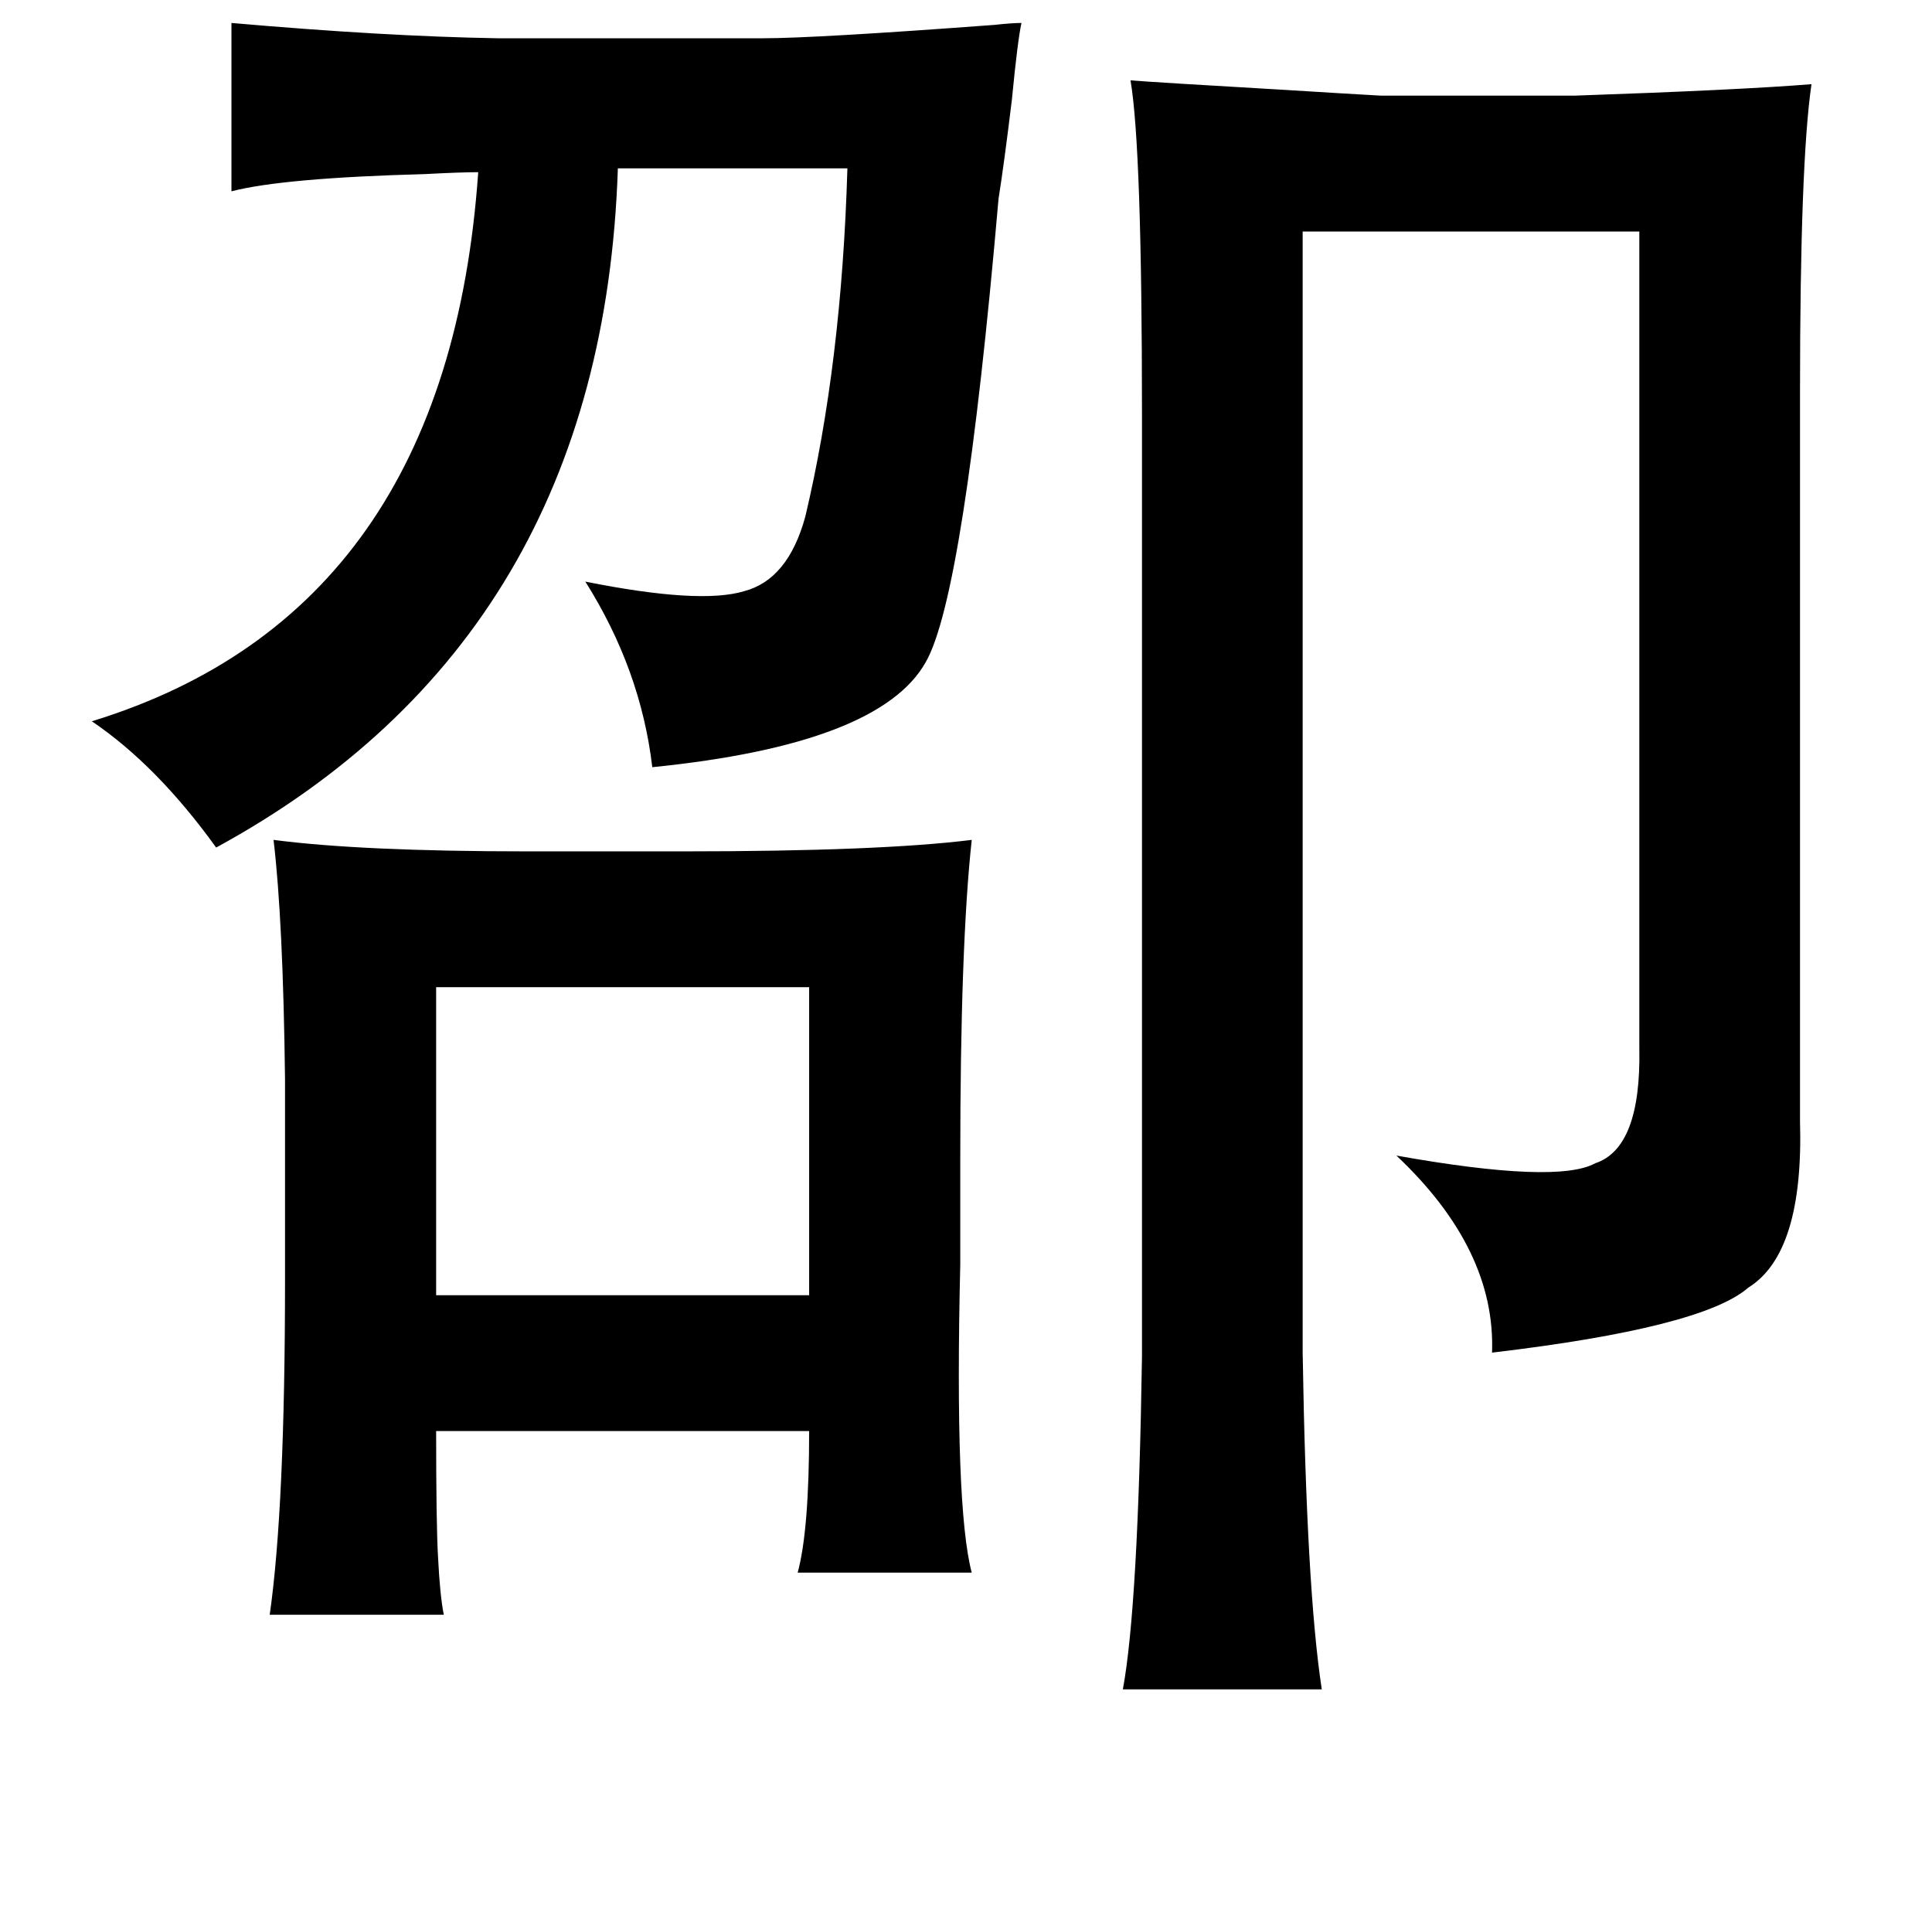 <?xml version="1.0" standalone="no"?>
<!DOCTYPE svg PUBLIC "-//W3C//DTD SVG 1.1//EN" "http://www.w3.org/Graphics/SVG/1.1/DTD/svg11.dtd" >
<svg xmlns="http://www.w3.org/2000/svg" xmlns:xlink="http://www.w3.org/1999/xlink" version="1.1" viewBox="-10 0 1010 1000">
   <path fill="currentColor"
d="M581 42q12 1 81 5q32 2 50 3h101q87 -3 124 -6q-6 41 -6 161v381q2 69 -27 87q-24 21 -134 34q2 -54 -50 -103q84 15 104 4q24 -8 23 -60v-427h-176v586q2 124 10 176h-104q8 -43 10 -174v-492q0 -140 -6 -175zM524 12q-2 9 -5 40q-4 33 -7 52q-18 207 -38 242
q-24 43 -143 55q-6 -51 -35 -97q60 12 83 5q23 -6 32 -39q19 -80 22 -182h-120q-8 245 -210 355q-31 -43 -65 -66q186 -57 202 -287q-9 0 -28 1q-74 2 -101 9v-88q80 7 139 8h139q27 0 121 -7q9 -1 14 -1zM498 439q-6 55 -6 167v55q-3 127 6 161h-91q6 -22 6 -74h-195
q0 49 1 66q1 20 3 30h-91q8 -56 8 -175v-105q-1 -83 -6 -125q46 6 133 6h81q103 0 151 -6zM218 516v161h195v-161h-195z" />
</svg>
